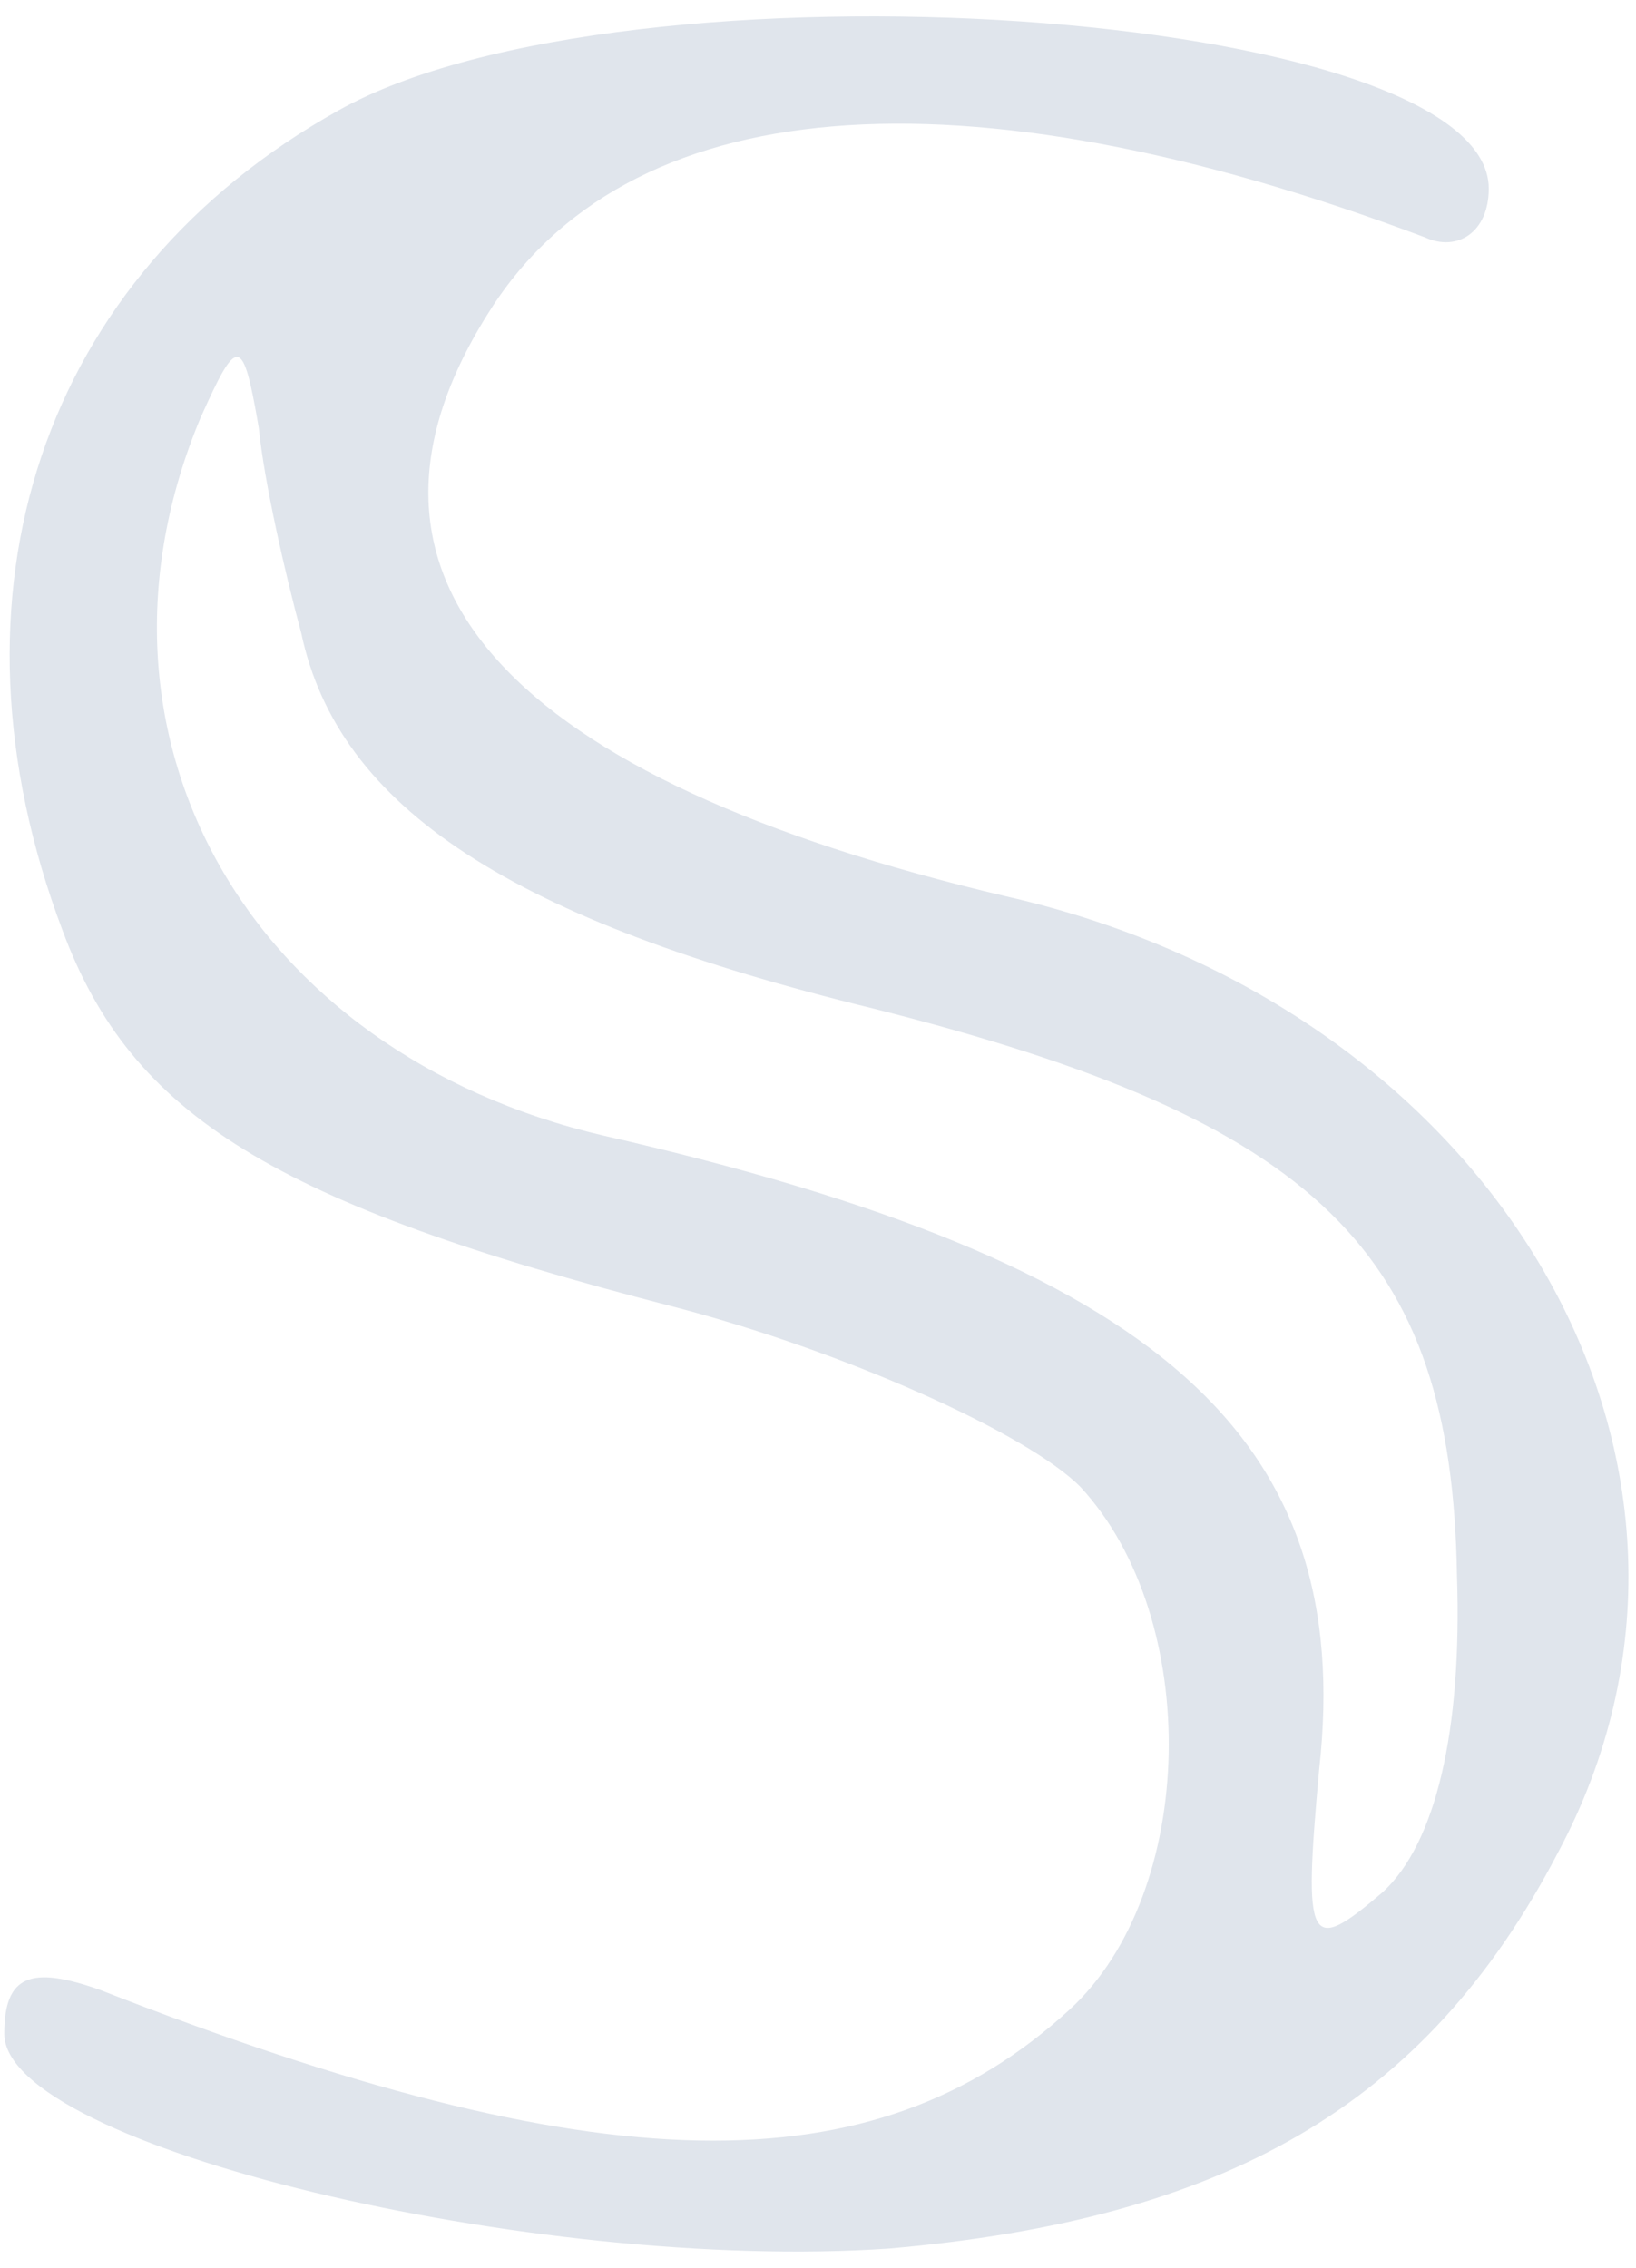 <svg width="88" height="122" viewBox="0 0 88 122" fill="none" xmlns="http://www.w3.org/2000/svg">
<path d="M18.197 5.945C2.227 14.873 -3.477 31.94 3.367 50.058C7.075 60.036 14.774 64.762 36.163 70.276C45.288 72.639 55.27 77.103 58.121 79.992C64.68 87.081 64.395 101.785 57.551 108.087C46.999 117.802 32.17 117.54 5.364 107.037C1.656 105.724 0.23 106.249 0.23 109.4C0.23 115.439 28.748 122.266 47.855 120.953C65.821 119.378 76.658 113.339 83.787 99.685C94.909 78.941 80.65 54.259 54.129 48.22C27.322 41.918 17.341 31.153 26.182 16.974C33.596 4.895 51.562 3.32 76.658 12.772C78.369 13.56 80.08 12.51 80.08 10.147C80.08 0.431 33.596 -2.72 18.197 5.945ZM16.2 34.041C18.197 43.494 27.607 49.533 46.999 54.259C70.954 60.298 78.084 67.388 78.369 84.718C78.654 93.12 77.228 99.16 74.376 101.785C70.384 105.199 70.099 104.674 70.954 95.221C72.951 77.366 62.399 67.913 32.456 61.086C13.349 56.623 3.653 39.555 10.782 22.488C12.778 18.024 13.063 18.024 13.919 23.013C14.204 25.901 15.345 30.89 16.2 34.041Z" fill="#E0E5EC"/>
</svg>
